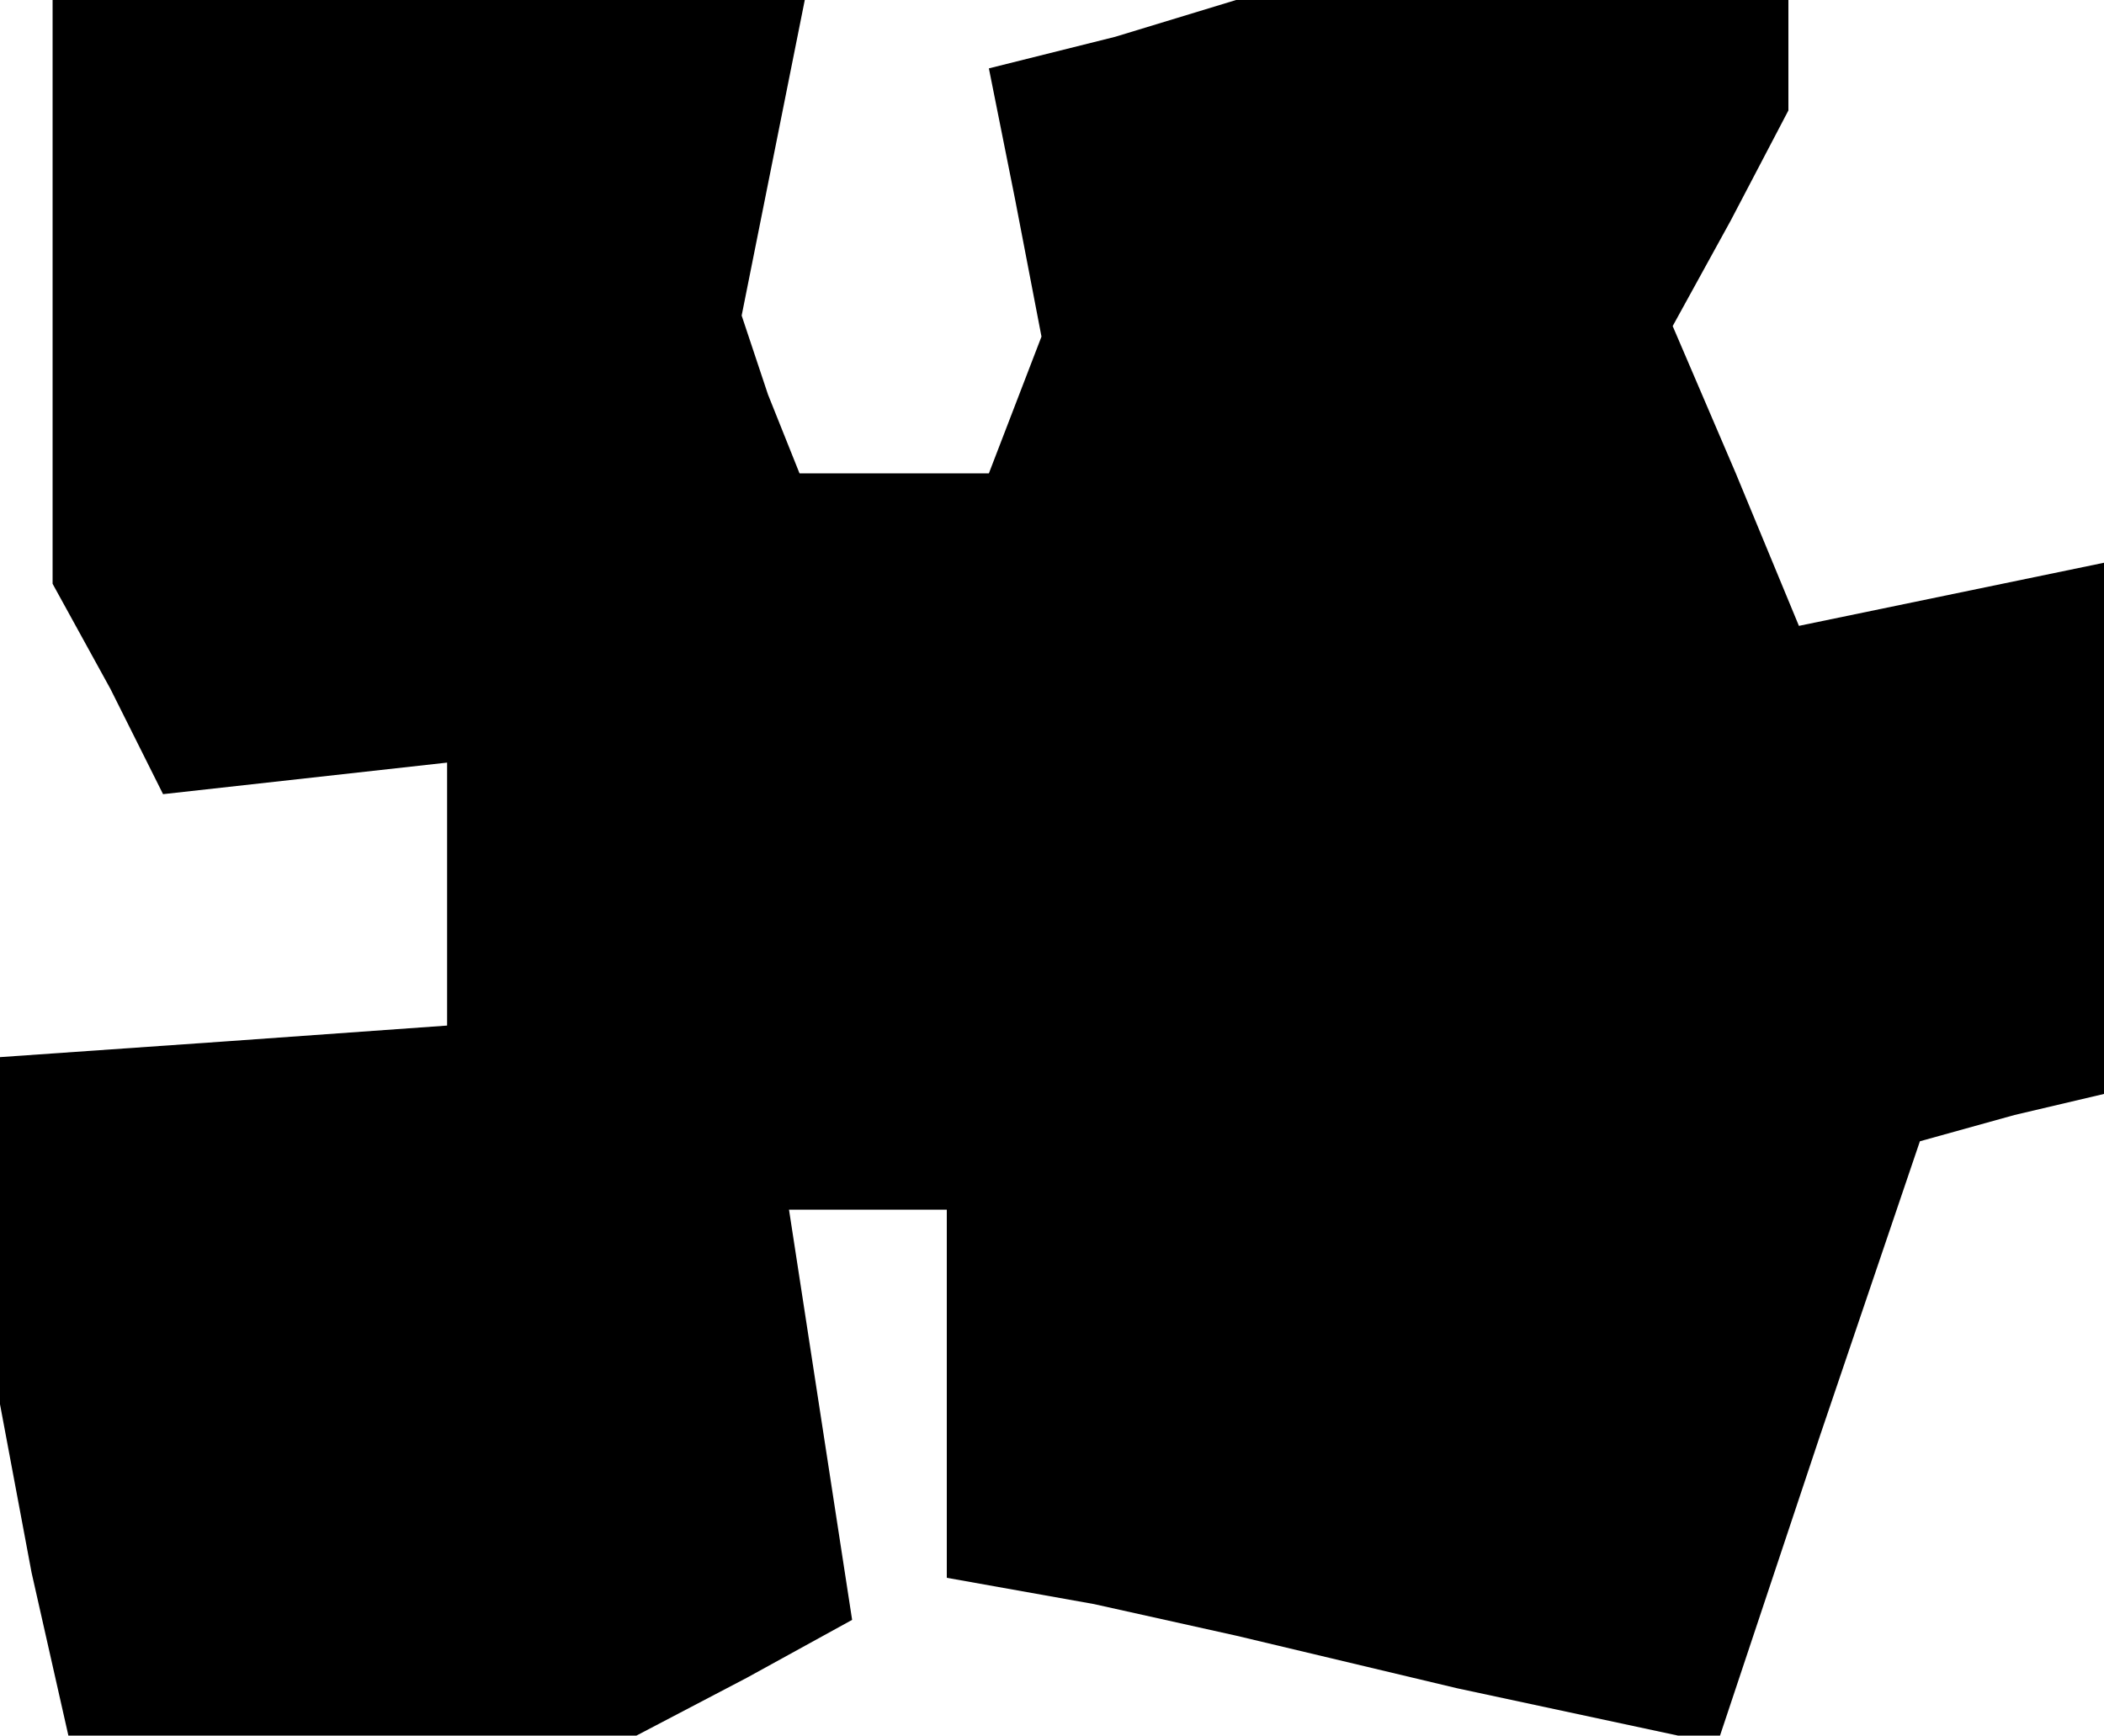 <?xml version="1.0" standalone="no"?>
<!DOCTYPE svg PUBLIC "-//W3C//DTD SVG 20010904//EN"
 "http://www.w3.org/TR/2001/REC-SVG-20010904/DTD/svg10.dtd">
<svg version="1.0" xmlns="http://www.w3.org/2000/svg"
 width="40pt" height="33pt" viewBox="0 0 40 33"
 preserveAspectRatio="xMidYMid meet">
<g transform="translate(0,33) scale(0.1,-0.1)"
fill="#000000" stroke="none">
<path d="M10 274 l0 -55 11 -20 10 -20 27 3 27 3 0 -25 0 -25 -42 -3 -43 -3 0
-33 0 -33 6 -32 7 -31 54 0 54 0 21 11 20 11 -6 39 -6 39 15 0 15 0 0 -35 0
-35 28 -5 27 -6 42 -10 42 -9 4 0 4 0 19 57 19 56 18 5 17 4 0 50 0 51 -29 -6
-29 -6 -12 29 -12 28 11 20 11 21 0 10 0 11 -52 0 -53 0 -23 -7 -24 -6 5 -25
5 -26 -5 -13 -5 -13 -18 0 -18 0 -6 15 -5 15 6 30 6 30 -72 0 -71 0 0 -56z"/>
</g>
</svg>
